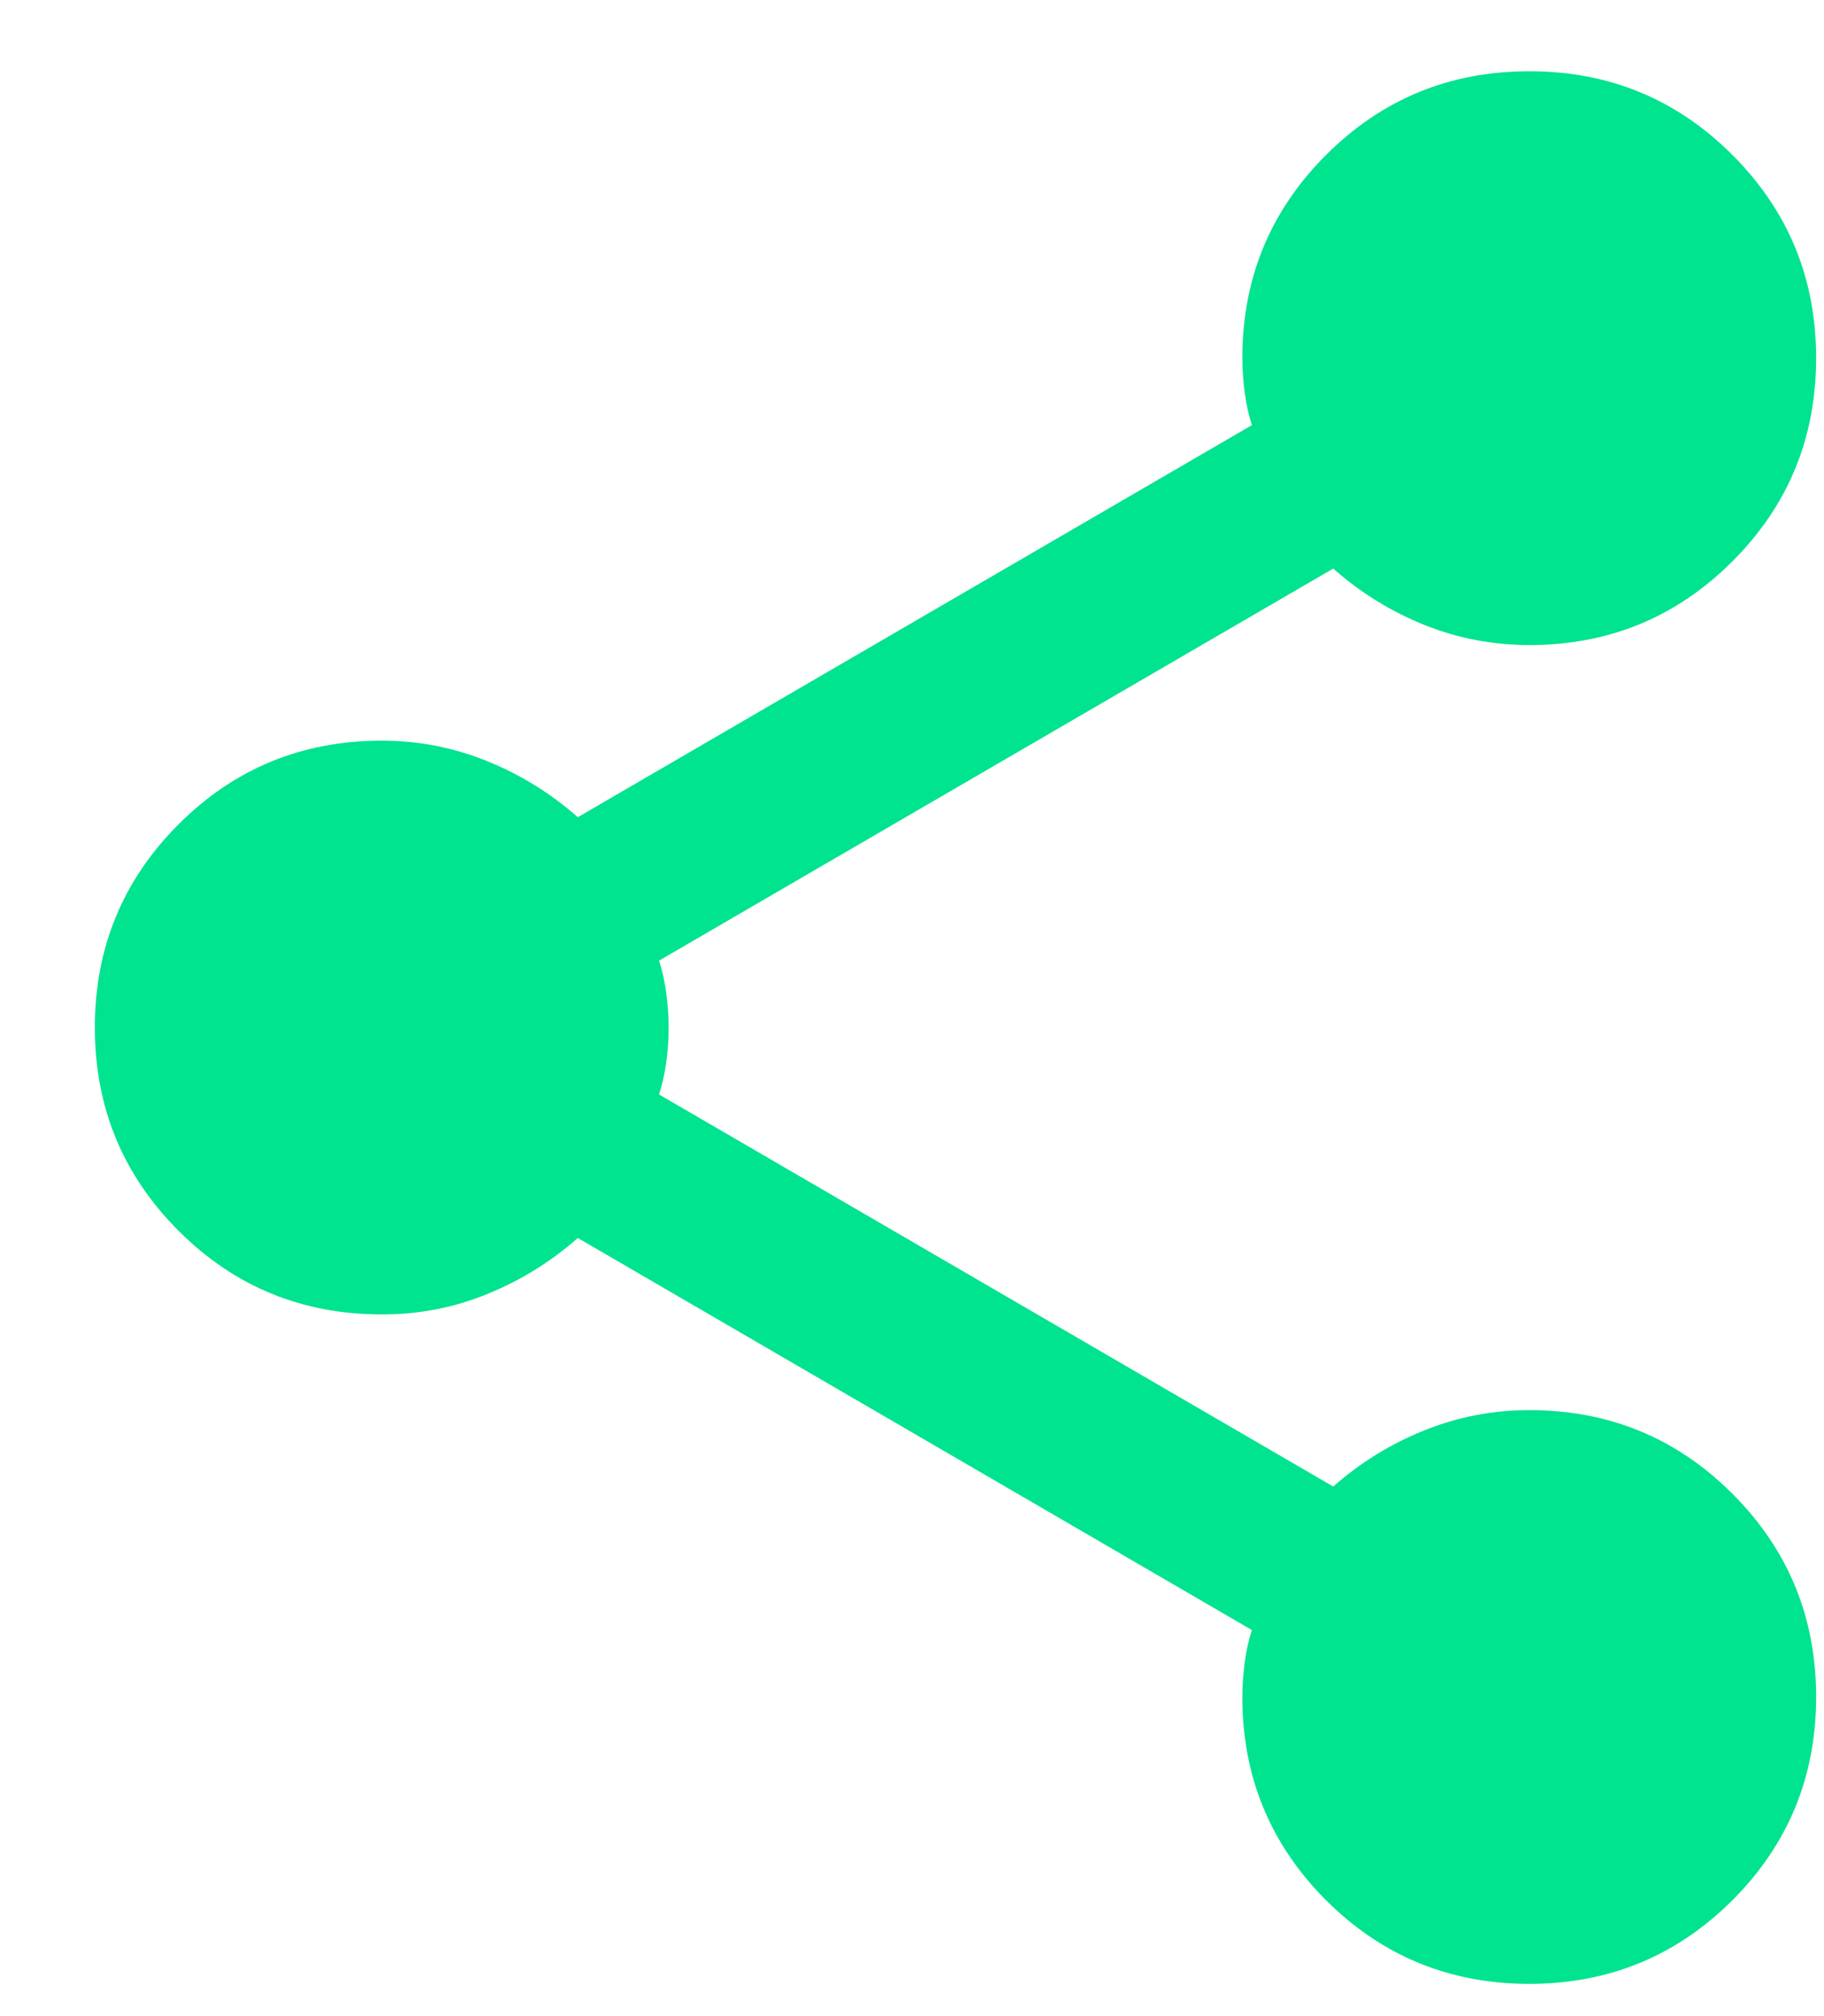 <svg width="19" height="21" viewBox="0 0 19 21" fill="none" xmlns="http://www.w3.org/2000/svg">
<path d="M15.93 20.664C15.1 20.664 14.394 20.373 13.813 19.793C13.232 19.211 12.941 18.506 12.941 17.676C12.941 17.56 12.95 17.439 12.966 17.314C12.983 17.189 13.008 17.078 13.041 16.979L6.019 12.895C5.736 13.144 5.421 13.339 5.072 13.48C4.724 13.622 4.358 13.692 3.977 13.691C3.146 13.691 2.441 13.401 1.86 12.82C1.279 12.239 0.988 11.533 0.988 10.703C0.988 9.873 1.279 9.167 1.86 8.586C2.441 8.005 3.146 7.715 3.977 7.715C4.358 7.715 4.724 7.786 5.072 7.927C5.421 8.068 5.736 8.263 6.019 8.512L13.041 4.428C13.008 4.328 12.983 4.216 12.966 4.092C12.95 3.968 12.941 3.847 12.941 3.73C12.941 2.9 13.232 2.195 13.813 1.614C14.394 1.033 15.1 0.742 15.93 0.742C16.76 0.742 17.465 1.033 18.046 1.614C18.627 2.195 18.918 2.9 18.918 3.73C18.918 4.561 18.627 5.266 18.046 5.847C17.465 6.428 16.76 6.719 15.93 6.719C15.548 6.719 15.183 6.648 14.834 6.508C14.485 6.367 14.17 6.172 13.888 5.922L6.865 10.006C6.898 10.105 6.923 10.218 6.94 10.342C6.957 10.467 6.965 10.588 6.965 10.703C6.965 10.819 6.957 10.94 6.94 11.065C6.923 11.19 6.898 11.301 6.865 11.4L13.888 15.484C14.17 15.235 14.485 15.04 14.834 14.9C15.183 14.759 15.548 14.688 15.93 14.688C16.76 14.688 17.465 14.978 18.046 15.559C18.627 16.14 18.918 16.846 18.918 17.676C18.918 18.506 18.627 19.211 18.046 19.793C17.465 20.373 16.76 20.664 15.93 20.664Z" fill="#00E38F"/>
</svg>
